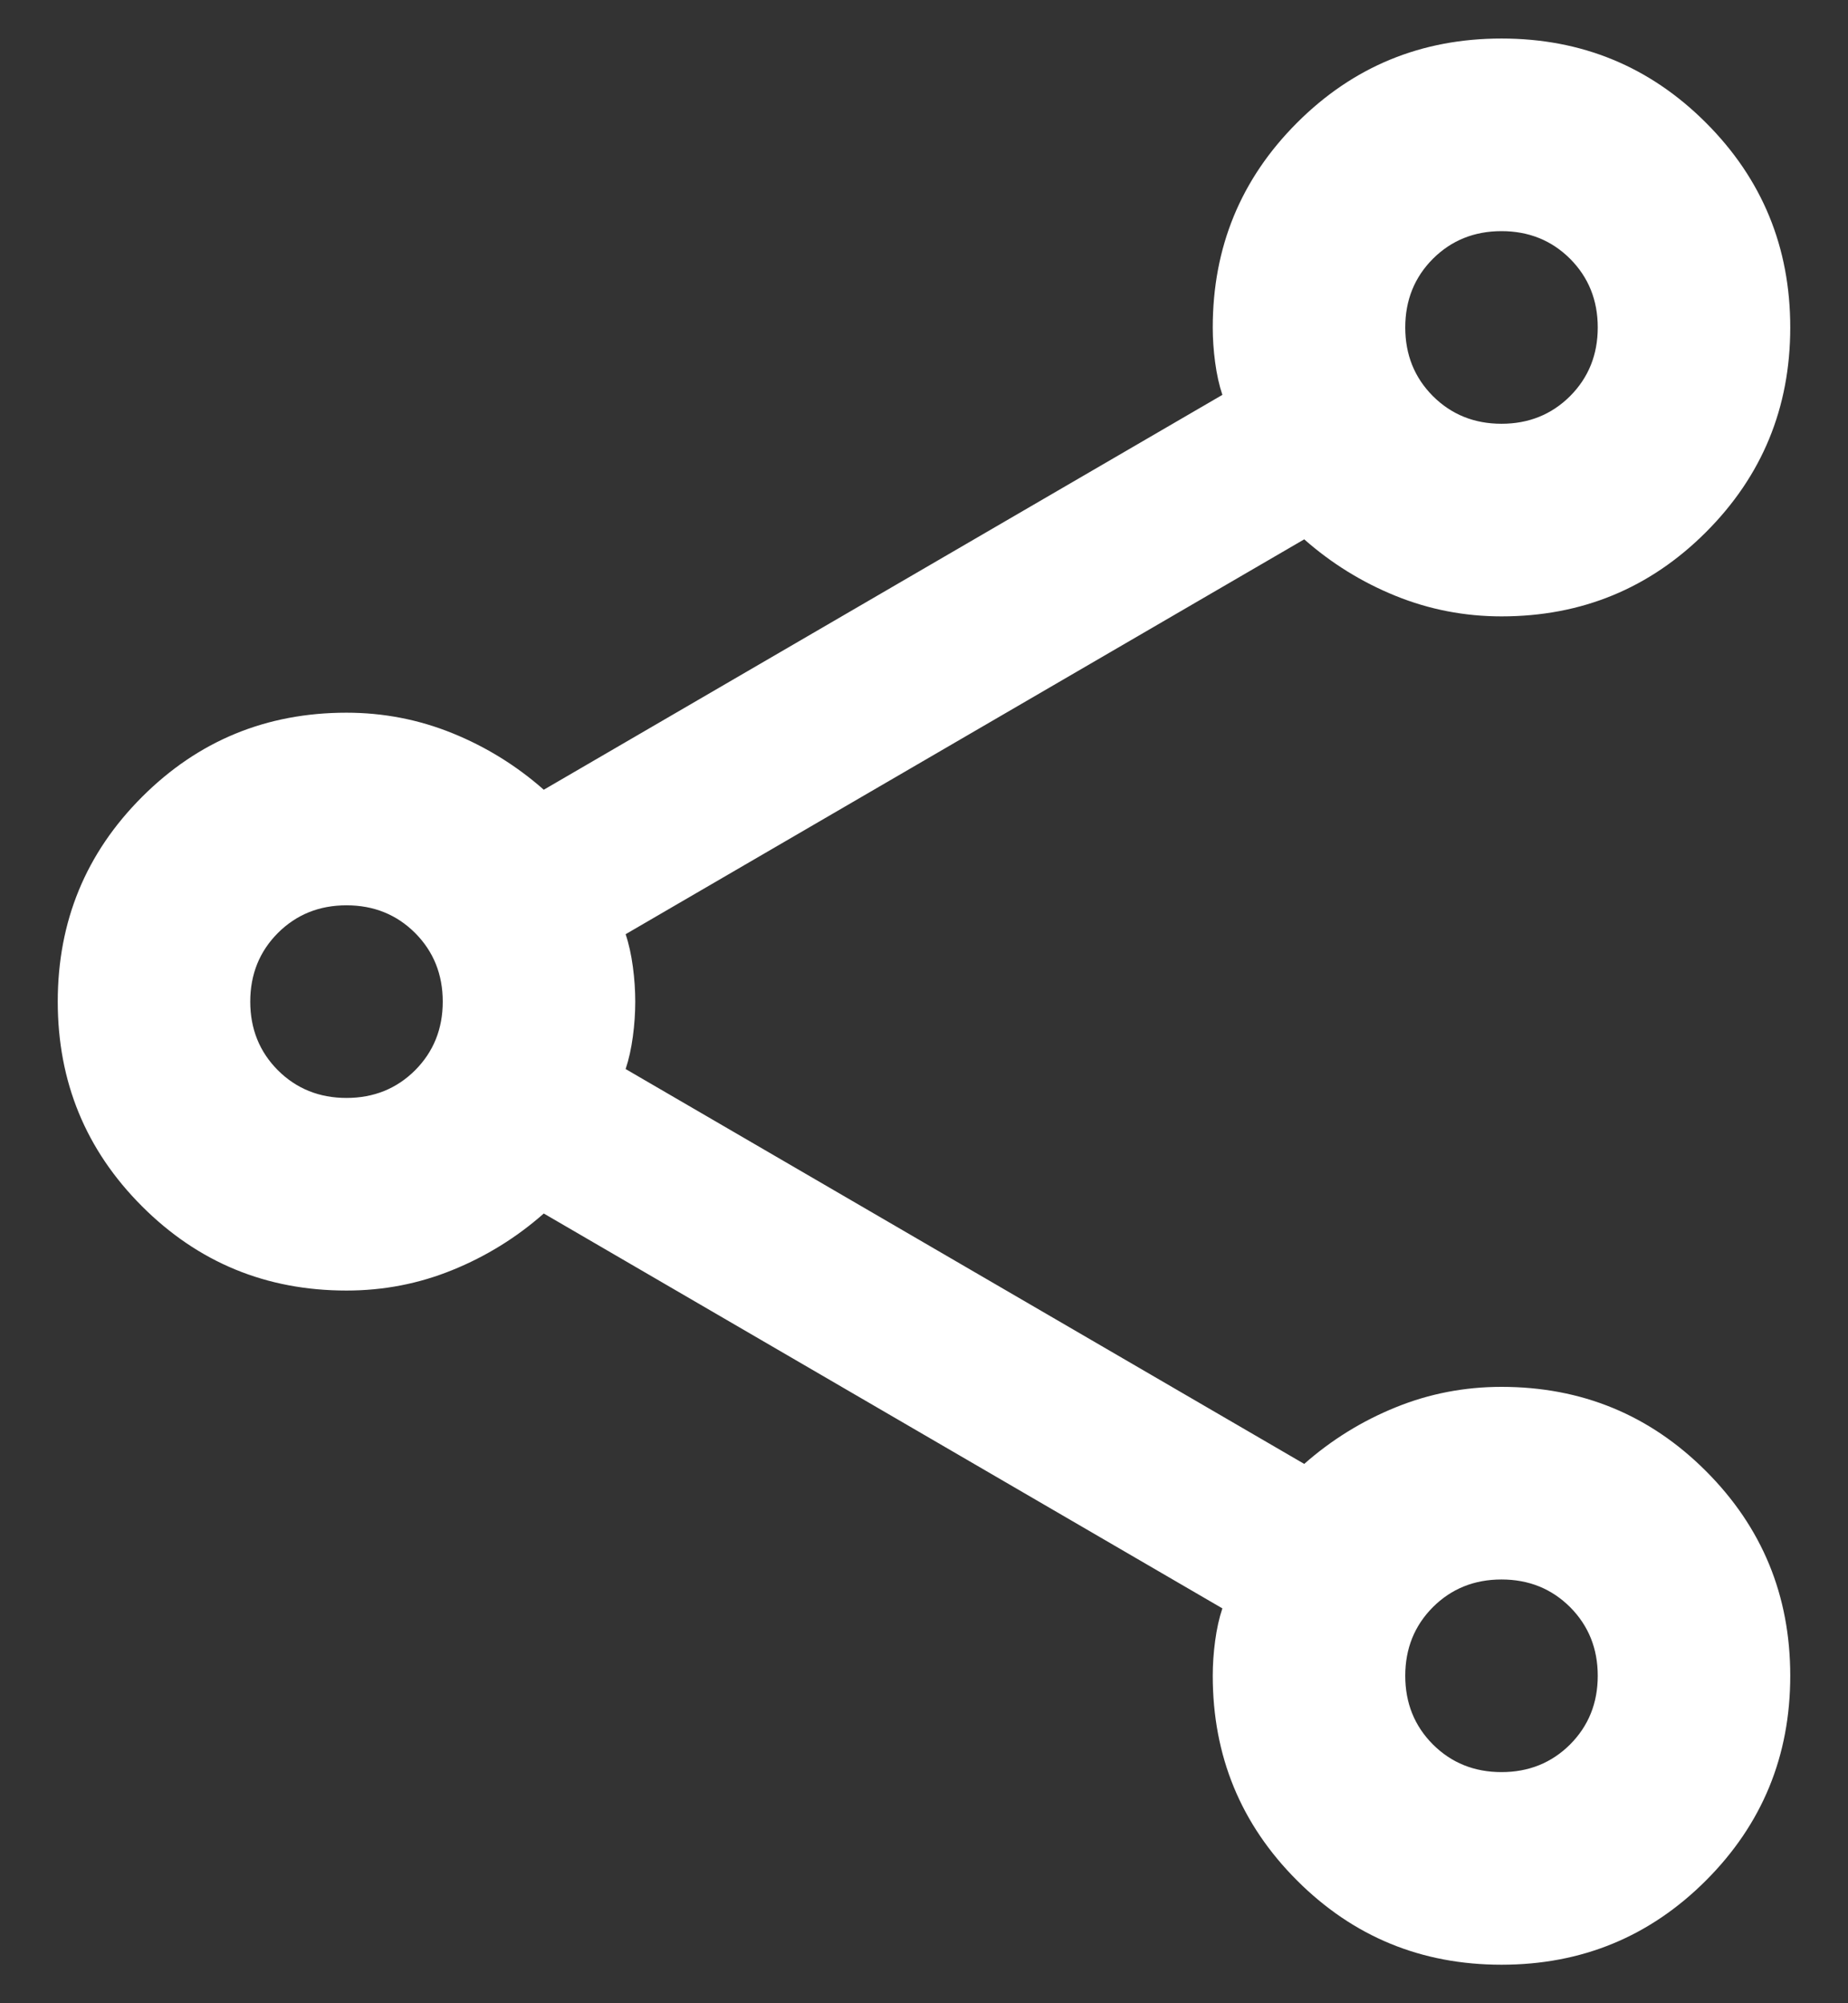 <svg width="24" height="26" viewBox="0 0 24 26" fill="none" xmlns="http://www.w3.org/2000/svg">
<rect x="0" y="0" width="24" height="26" fill="#333333" stroke="none"/>
<path d="M19.5 25.5C18.458 25.5 17.573 25.135 16.844 24.406C16.115 23.677 15.75 22.792 15.75 21.75C15.75 21.604 15.76 21.453 15.781 21.297C15.802 21.141 15.833 21 15.875 20.875L7.062 15.75C6.708 16.062 6.312 16.307 5.875 16.484C5.438 16.662 4.979 16.75 4.5 16.75C3.458 16.75 2.573 16.385 1.844 15.656C1.115 14.927 0.75 14.042 0.75 13C0.75 11.958 1.115 11.073 1.844 10.344C2.573 9.615 3.458 9.25 4.5 9.25C4.979 9.25 5.438 9.339 5.875 9.516C6.312 9.693 6.708 9.938 7.062 10.25L15.875 5.125C15.833 5 15.802 4.859 15.781 4.703C15.76 4.547 15.75 4.396 15.75 4.25C15.75 3.208 16.115 2.323 16.844 1.594C17.573 0.865 18.458 0.5 19.5 0.5C20.542 0.5 21.427 0.865 22.156 1.594C22.885 2.323 23.25 3.208 23.25 4.25C23.25 5.292 22.885 6.177 22.156 6.906C21.427 7.635 20.542 8 19.5 8C19.021 8 18.562 7.911 18.125 7.734C17.688 7.557 17.292 7.312 16.938 7L8.125 12.125C8.167 12.25 8.198 12.391 8.219 12.547C8.24 12.703 8.25 12.854 8.25 13C8.25 13.146 8.24 13.297 8.219 13.453C8.198 13.609 8.167 13.75 8.125 13.875L16.938 19C17.292 18.688 17.688 18.443 18.125 18.266C18.562 18.088 19.021 18 19.5 18C20.542 18 21.427 18.365 22.156 19.094C22.885 19.823 23.25 20.708 23.25 21.75C23.25 22.792 22.885 23.677 22.156 24.406C21.427 25.135 20.542 25.5 19.5 25.5ZM19.5 5.5C19.854 5.5 20.151 5.38 20.391 5.141C20.63 4.901 20.75 4.604 20.75 4.25C20.75 3.896 20.63 3.599 20.391 3.359C20.151 3.12 19.854 3 19.5 3C19.146 3 18.849 3.12 18.609 3.359C18.37 3.599 18.25 3.896 18.25 4.25C18.25 4.604 18.37 4.901 18.609 5.141C18.849 5.38 19.146 5.5 19.5 5.5ZM4.5 14.25C4.854 14.25 5.151 14.13 5.391 13.891C5.63 13.651 5.75 13.354 5.75 13C5.75 12.646 5.63 12.349 5.391 12.109C5.151 11.87 4.854 11.75 4.5 11.75C4.146 11.75 3.849 11.87 3.609 12.109C3.37 12.349 3.25 12.646 3.25 13C3.25 13.354 3.37 13.651 3.609 13.891C3.849 14.13 4.146 14.25 4.5 14.25ZM19.5 23C19.854 23 20.151 22.88 20.391 22.641C20.63 22.401 20.75 22.104 20.75 21.75C20.75 21.396 20.63 21.099 20.391 20.859C20.151 20.62 19.854 20.5 19.5 20.5C19.146 20.5 18.849 20.62 18.609 20.859C18.37 21.099 18.25 21.396 18.25 21.75C18.25 22.104 18.37 22.401 18.609 22.641C18.849 22.88 19.146 23 19.5 23Z" fill="white"/>
</svg>
